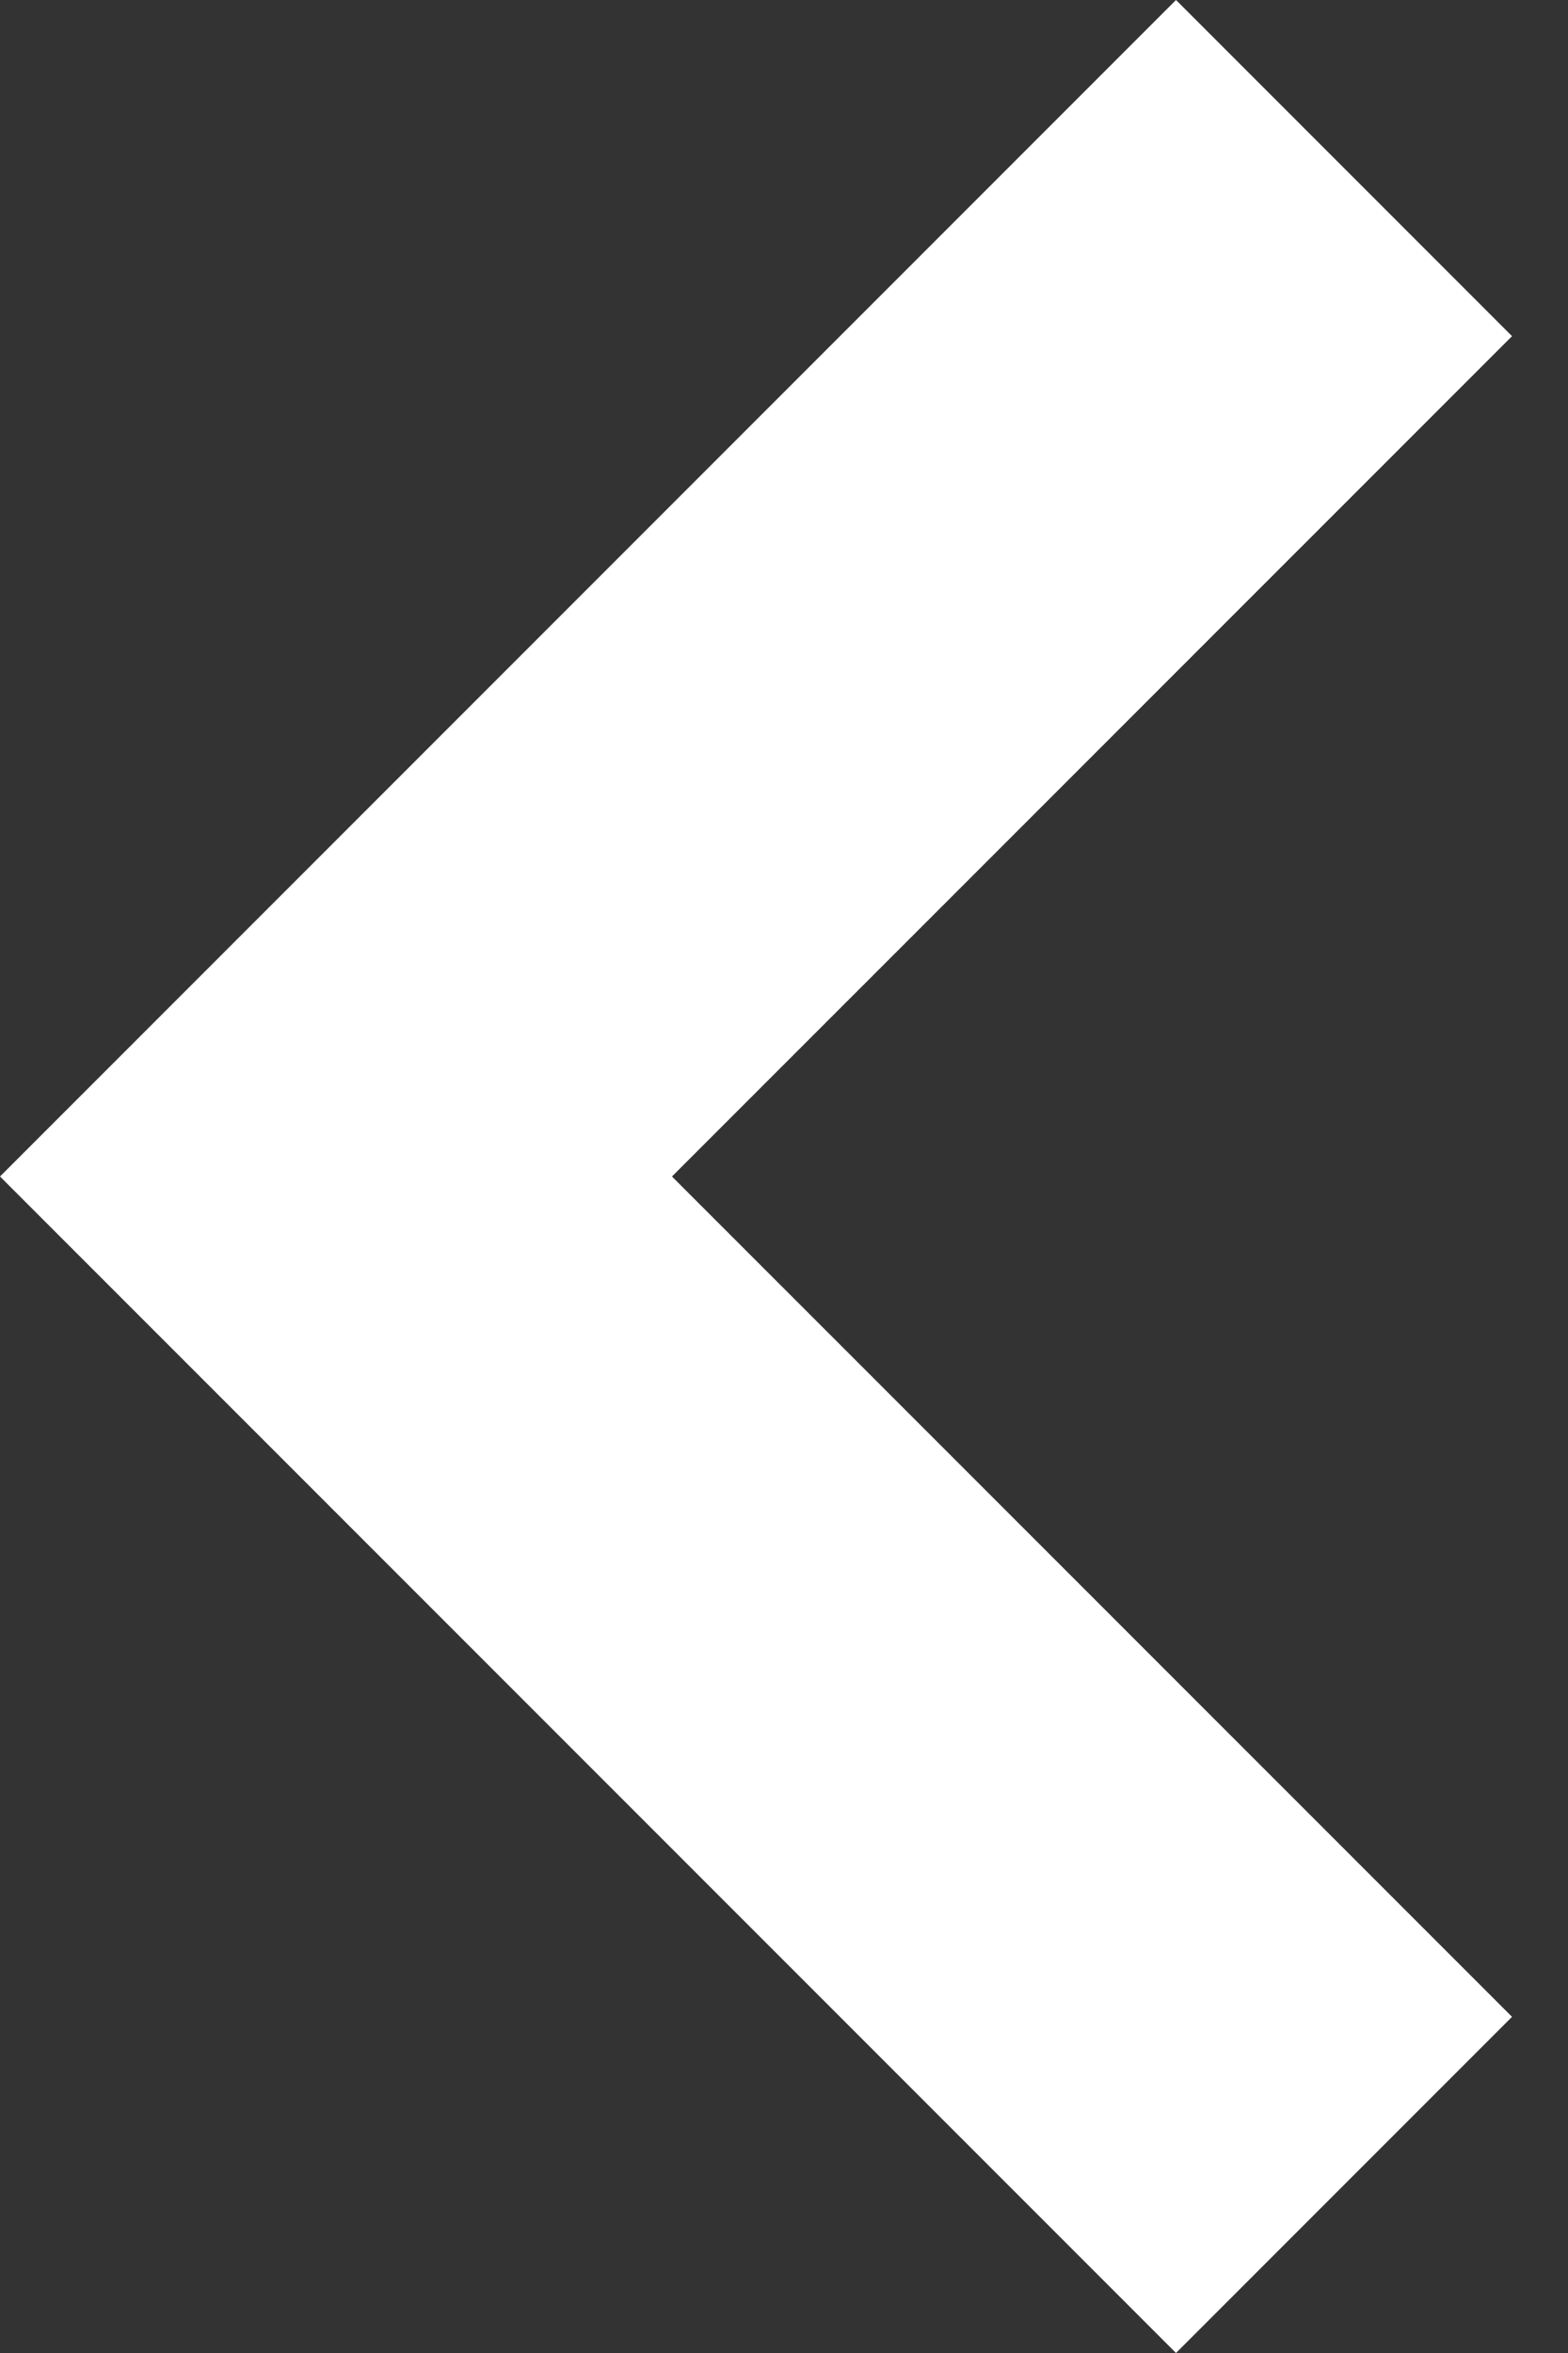 <svg width="20" height="30" viewBox="0 0 20 30" fill="none" xmlns="http://www.w3.org/2000/svg">
<rect x="0" y="0" width="20" height="30" fill="#333333" stroke="none"/>
<path d="M0 15L15 30L19.286 25.714L8.571 15L19.286 4.286L15 0L0 15Z" fill="white"/>
</svg>

